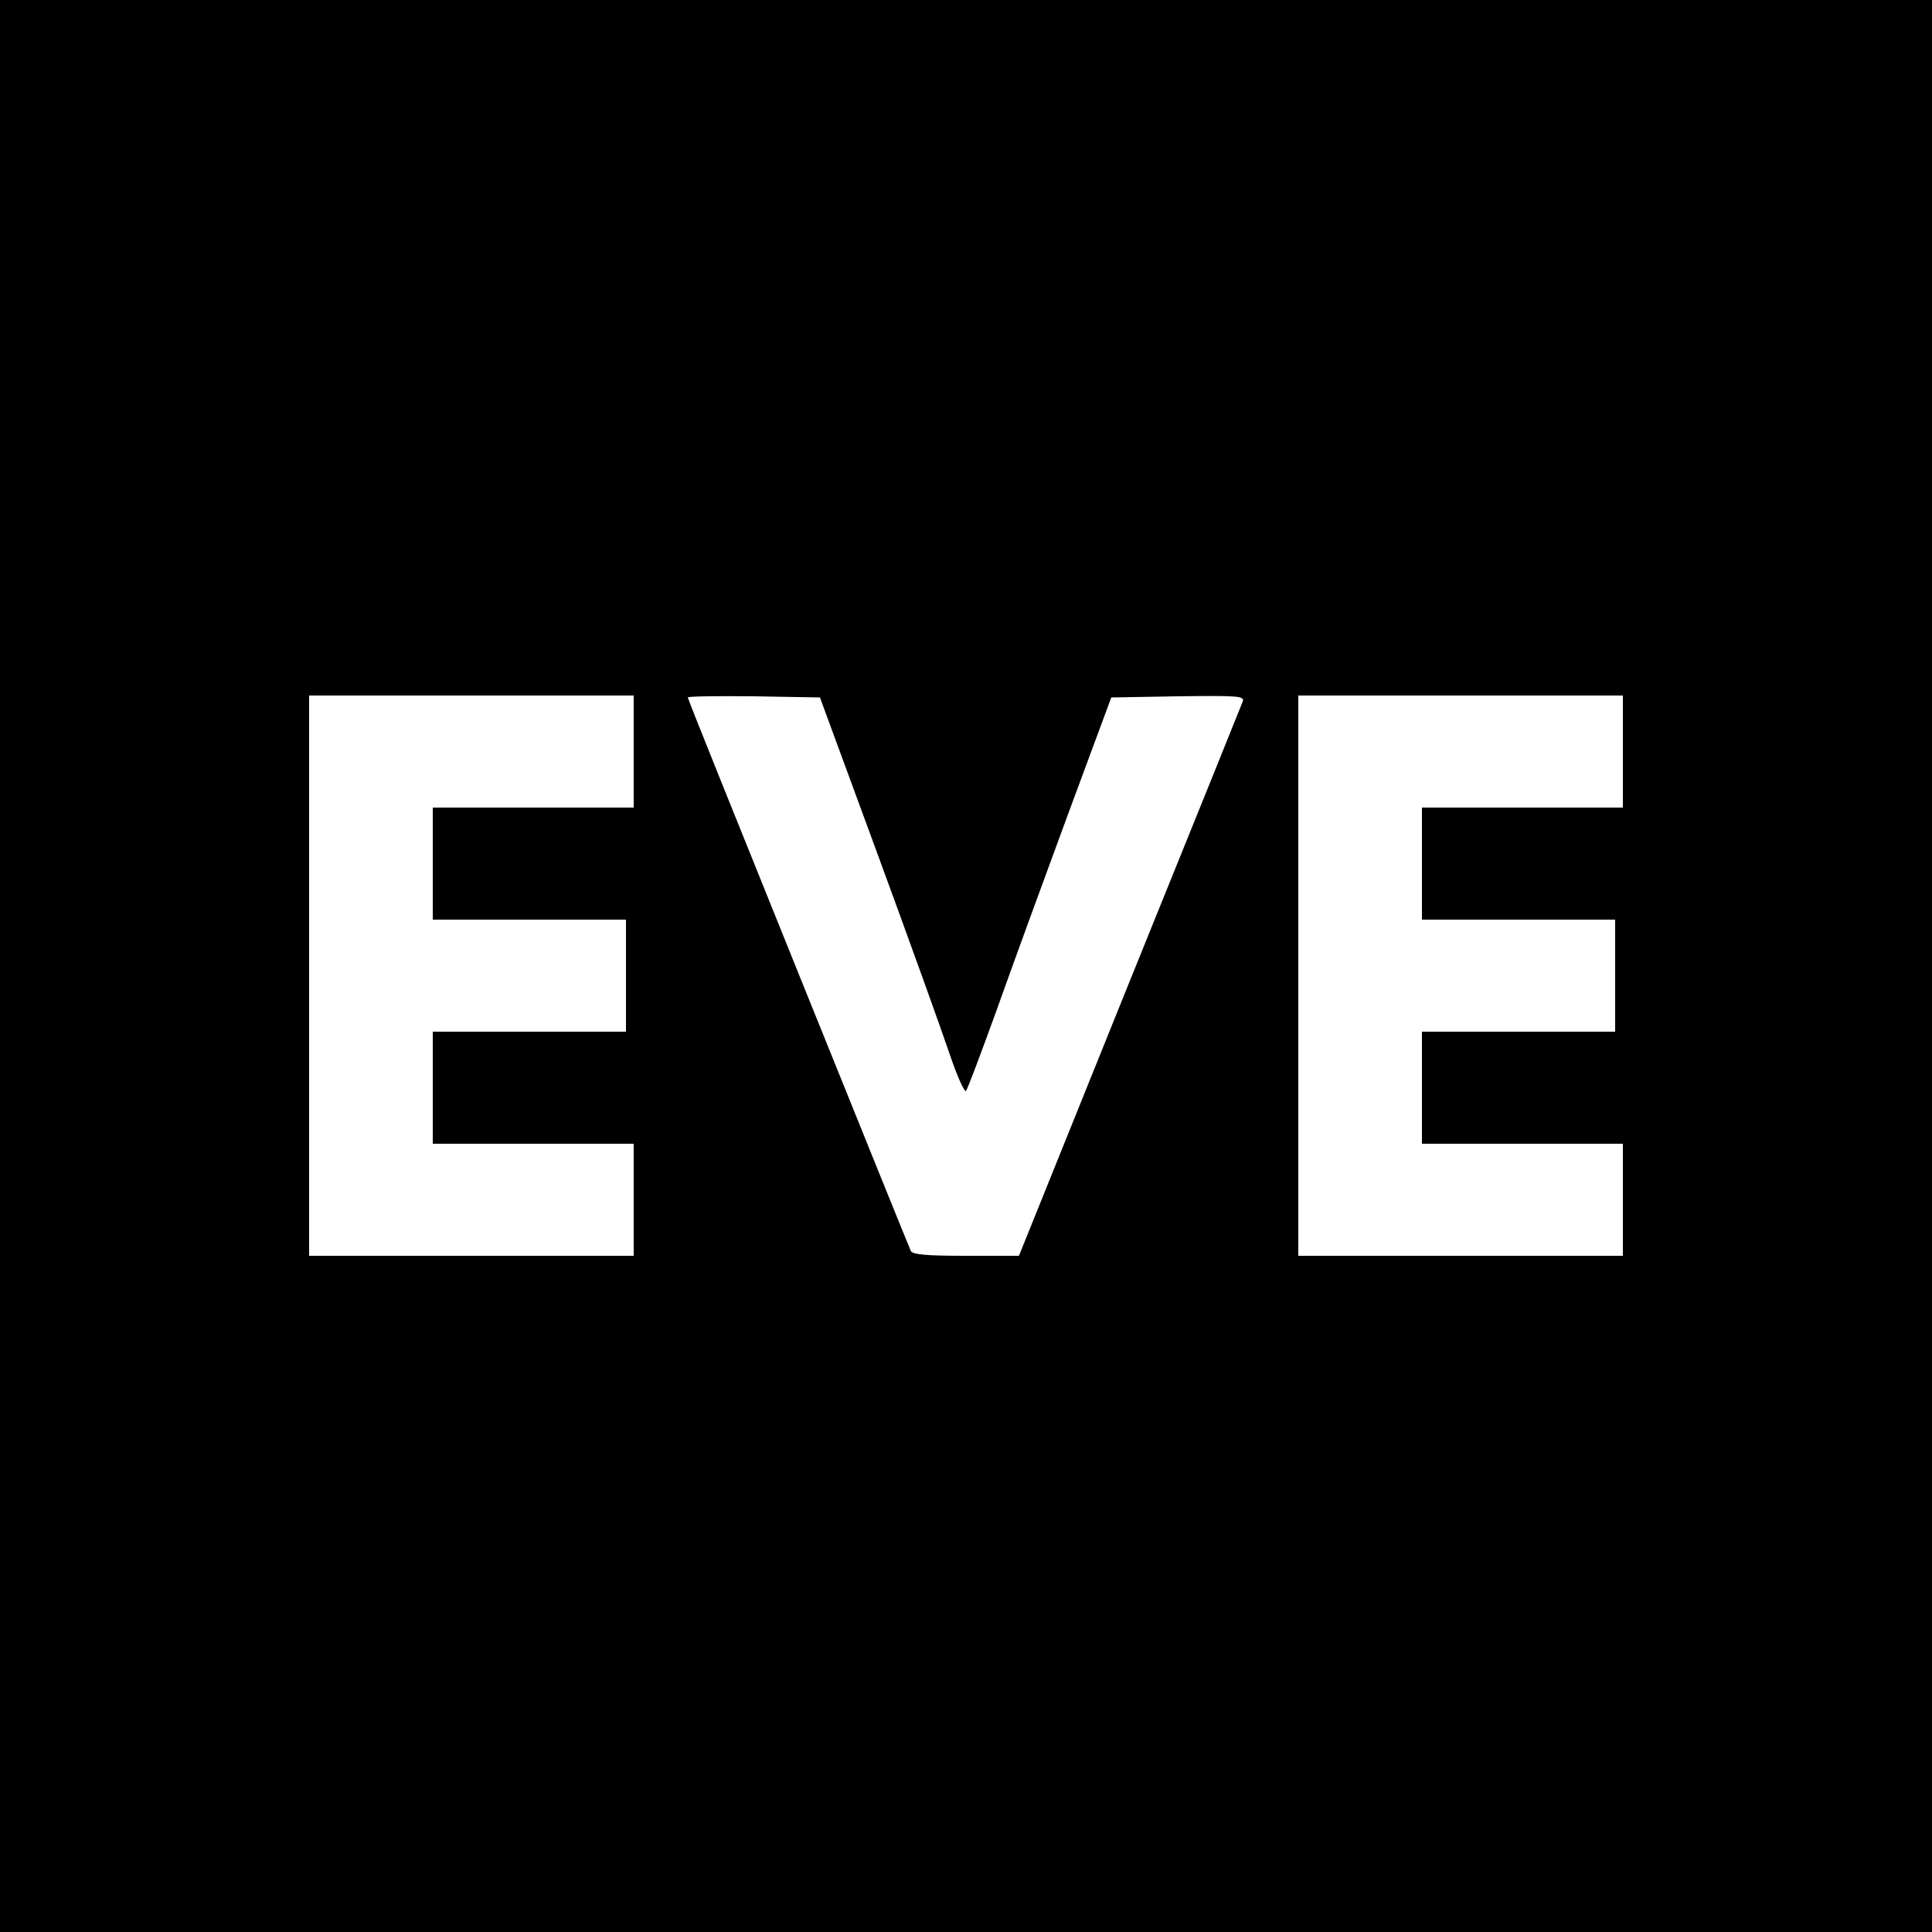 <?xml version="1.0" standalone="no"?>
<!DOCTYPE svg PUBLIC "-//W3C//DTD SVG 20010904//EN"
 "http://www.w3.org/TR/2001/REC-SVG-20010904/DTD/svg10.dtd">
<svg version="1.0" xmlns="http://www.w3.org/2000/svg"
 width="500pt" height="500pt" viewBox="0 0 500 500"
 preserveAspectRatio="xMidYMid meet">

<g transform="translate(0,500) scale(0.1,-0.1)"
fill="#000000" stroke="none">
<path d="M0 2500 l0 -2500 2500 0 2500 0 0 2500 0 2500 -2500 0 -2500 0 0
-2500z m1640 555 l0 -145 -260 0 -260 0 0 -145 0 -145 250 0 250 0 0 -145 0
-145 -250 0 -250 0 0 -145 0 -145 260 0 260 0 0 -145 0 -145 -420 0 -420 0 0
725 0 725 420 0 420 0 0 -145z m631 -265 c82 -223 165 -454 185 -513 20 -60
40 -105 44 -100 4 4 39 98 79 208 39 110 122 337 184 505 l113 305 173 3 c156
2 173 1 167 -14 -3 -8 -135 -335 -293 -725 l-286 -709 -138 0 c-100 0 -138 3
-142 13 -3 6 -134 330 -291 719 -157 389 -286 709 -286 713 0 3 77 4 171 3
l171 -3 149 -405z m1929 265 l0 -145 -260 0 -260 0 0 -145 0 -145 250 0 250 0
0 -145 0 -145 -250 0 -250 0 0 -145 0 -145 260 0 260 0 0 -145 0 -145 -420 0
-420 0 0 725 0 725 420 0 420 0 0 -145z"/>
</g>
</svg>
